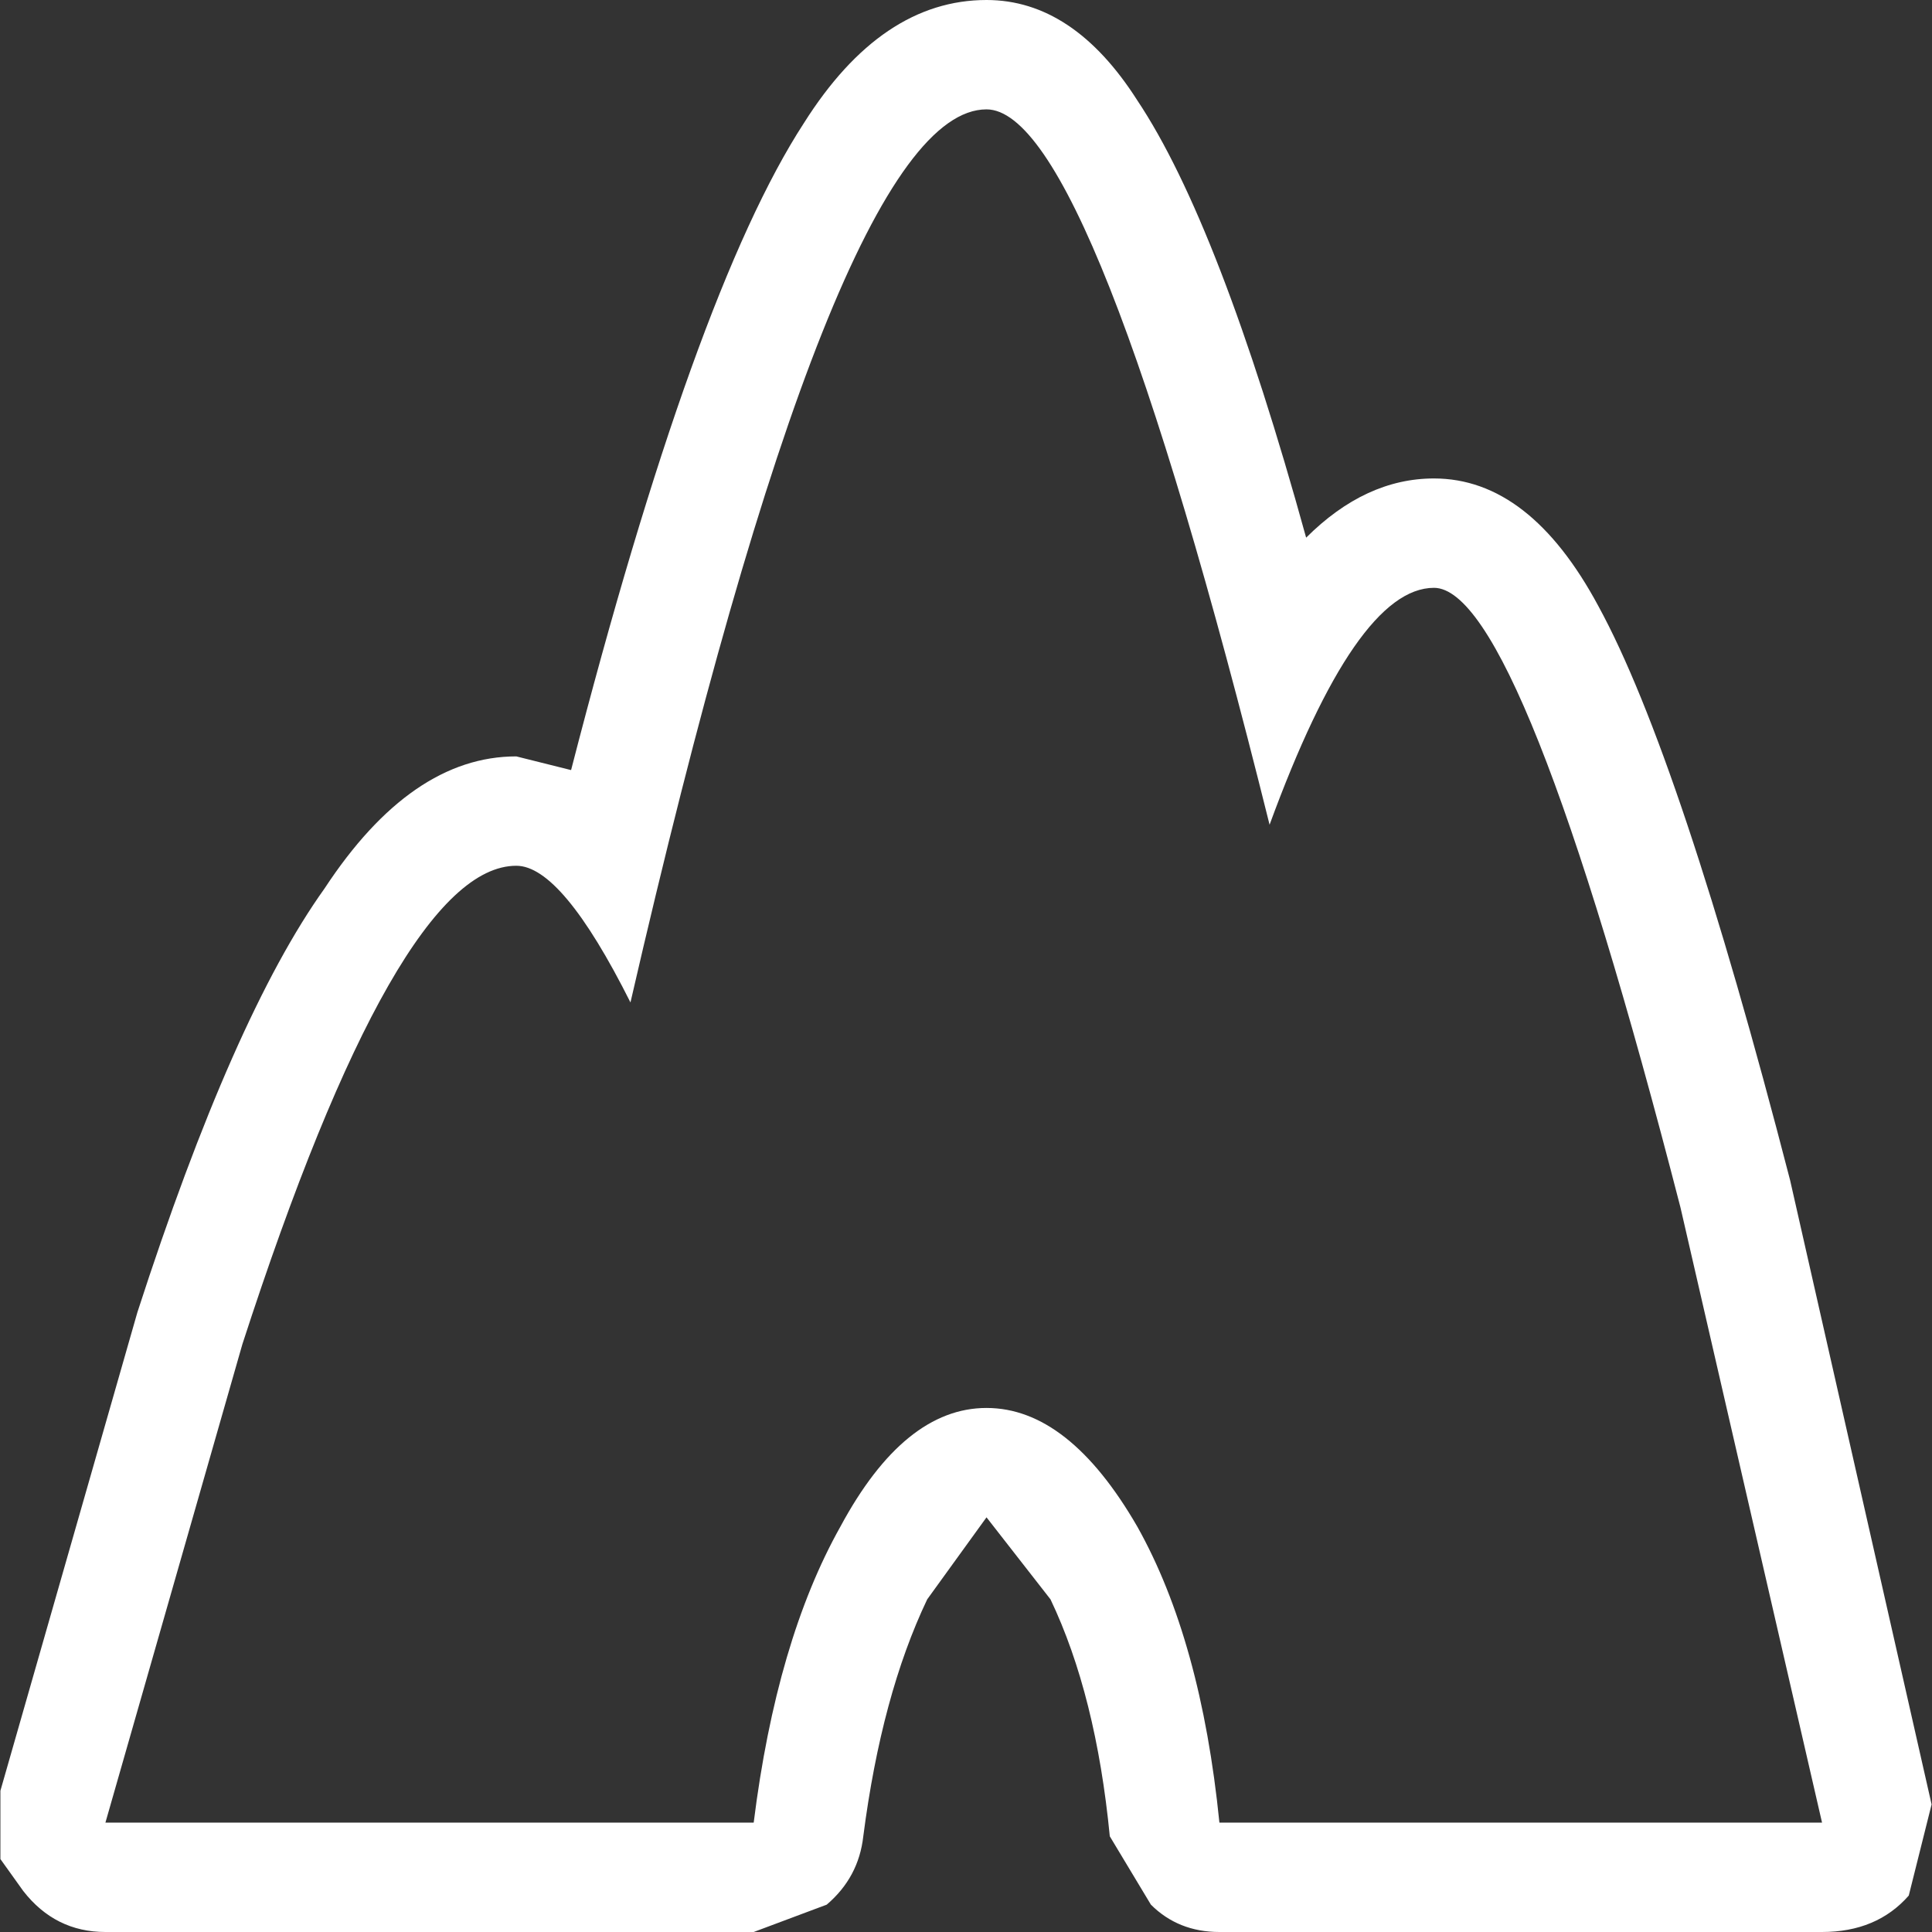 <?xml version="1.0" encoding="UTF-8"?>
<svg xmlns="http://www.w3.org/2000/svg" xmlns:xlink="http://www.w3.org/1999/xlink" width="128pt" height="128pt" viewBox="0 0 128 128" version="1.1">
<rect x="0" y="0" width="128" height="128" fill="#333333" stroke="none"/>
<g id="surface1">
<path style=" stroke:none;fill-rule:nonzero;fill:rgb(100%,100%,100%);fill-opacity:1;" d="M 84.113 54.641 C 76.25 23.043 70 7.246 65.359 7.246 C 58.707 7.246 50.844 26.969 41.77 66.414 C 38.742 60.379 36.223 57.359 34.207 57.359 C 28.965 57.359 22.914 67.926 16.059 89.055 L 6.984 120.754 L 49.934 120.754 C 50.941 112.703 52.859 106.164 55.684 101.133 C 58.504 95.898 61.73 93.281 65.359 93.281 C 68.992 93.281 72.316 95.898 75.344 101.133 C 78.168 106.164 79.98 112.703 80.789 120.754 L 120.715 120.754 L 111.336 80 C 104.281 52.629 98.836 38.945 95.004 38.945 C 91.574 38.945 87.945 44.176 84.113 54.641 M 75.344 6.641 C 78.973 12.074 82.703 21.734 86.535 35.621 C 89.156 33.008 91.98 31.699 95.004 31.699 C 99.238 31.699 102.867 34.516 105.895 40.152 C 109.523 46.793 113.758 59.473 118.598 78.188 L 127.973 119.547 L 126.461 125.586 C 125.051 127.195 123.133 128 120.715 128 L 80.789 128 C 78.973 128 77.461 127.395 76.25 126.188 L 73.527 121.66 C 72.922 115.422 71.613 110.188 69.598 105.961 L 65.359 100.527 L 61.43 105.961 C 59.414 110.188 58 115.422 57.195 121.66 C 56.992 123.473 56.188 124.98 54.773 126.188 L 49.934 128 L 6.984 128 C 4.766 128 2.949 127.094 1.539 125.281 L 0.027 123.168 L 0.027 118.641 L 9.102 86.945 C 13.336 73.863 17.469 64.504 21.5 58.867 C 25.332 53.031 29.566 50.113 34.207 50.113 L 37.836 51.02 C 43.281 29.887 48.422 15.598 53.262 8.152 C 56.691 2.719 60.723 0 65.359 0 C 69.191 0 72.52 2.215 75.344 6.641 "/>
</g>
</svg>
